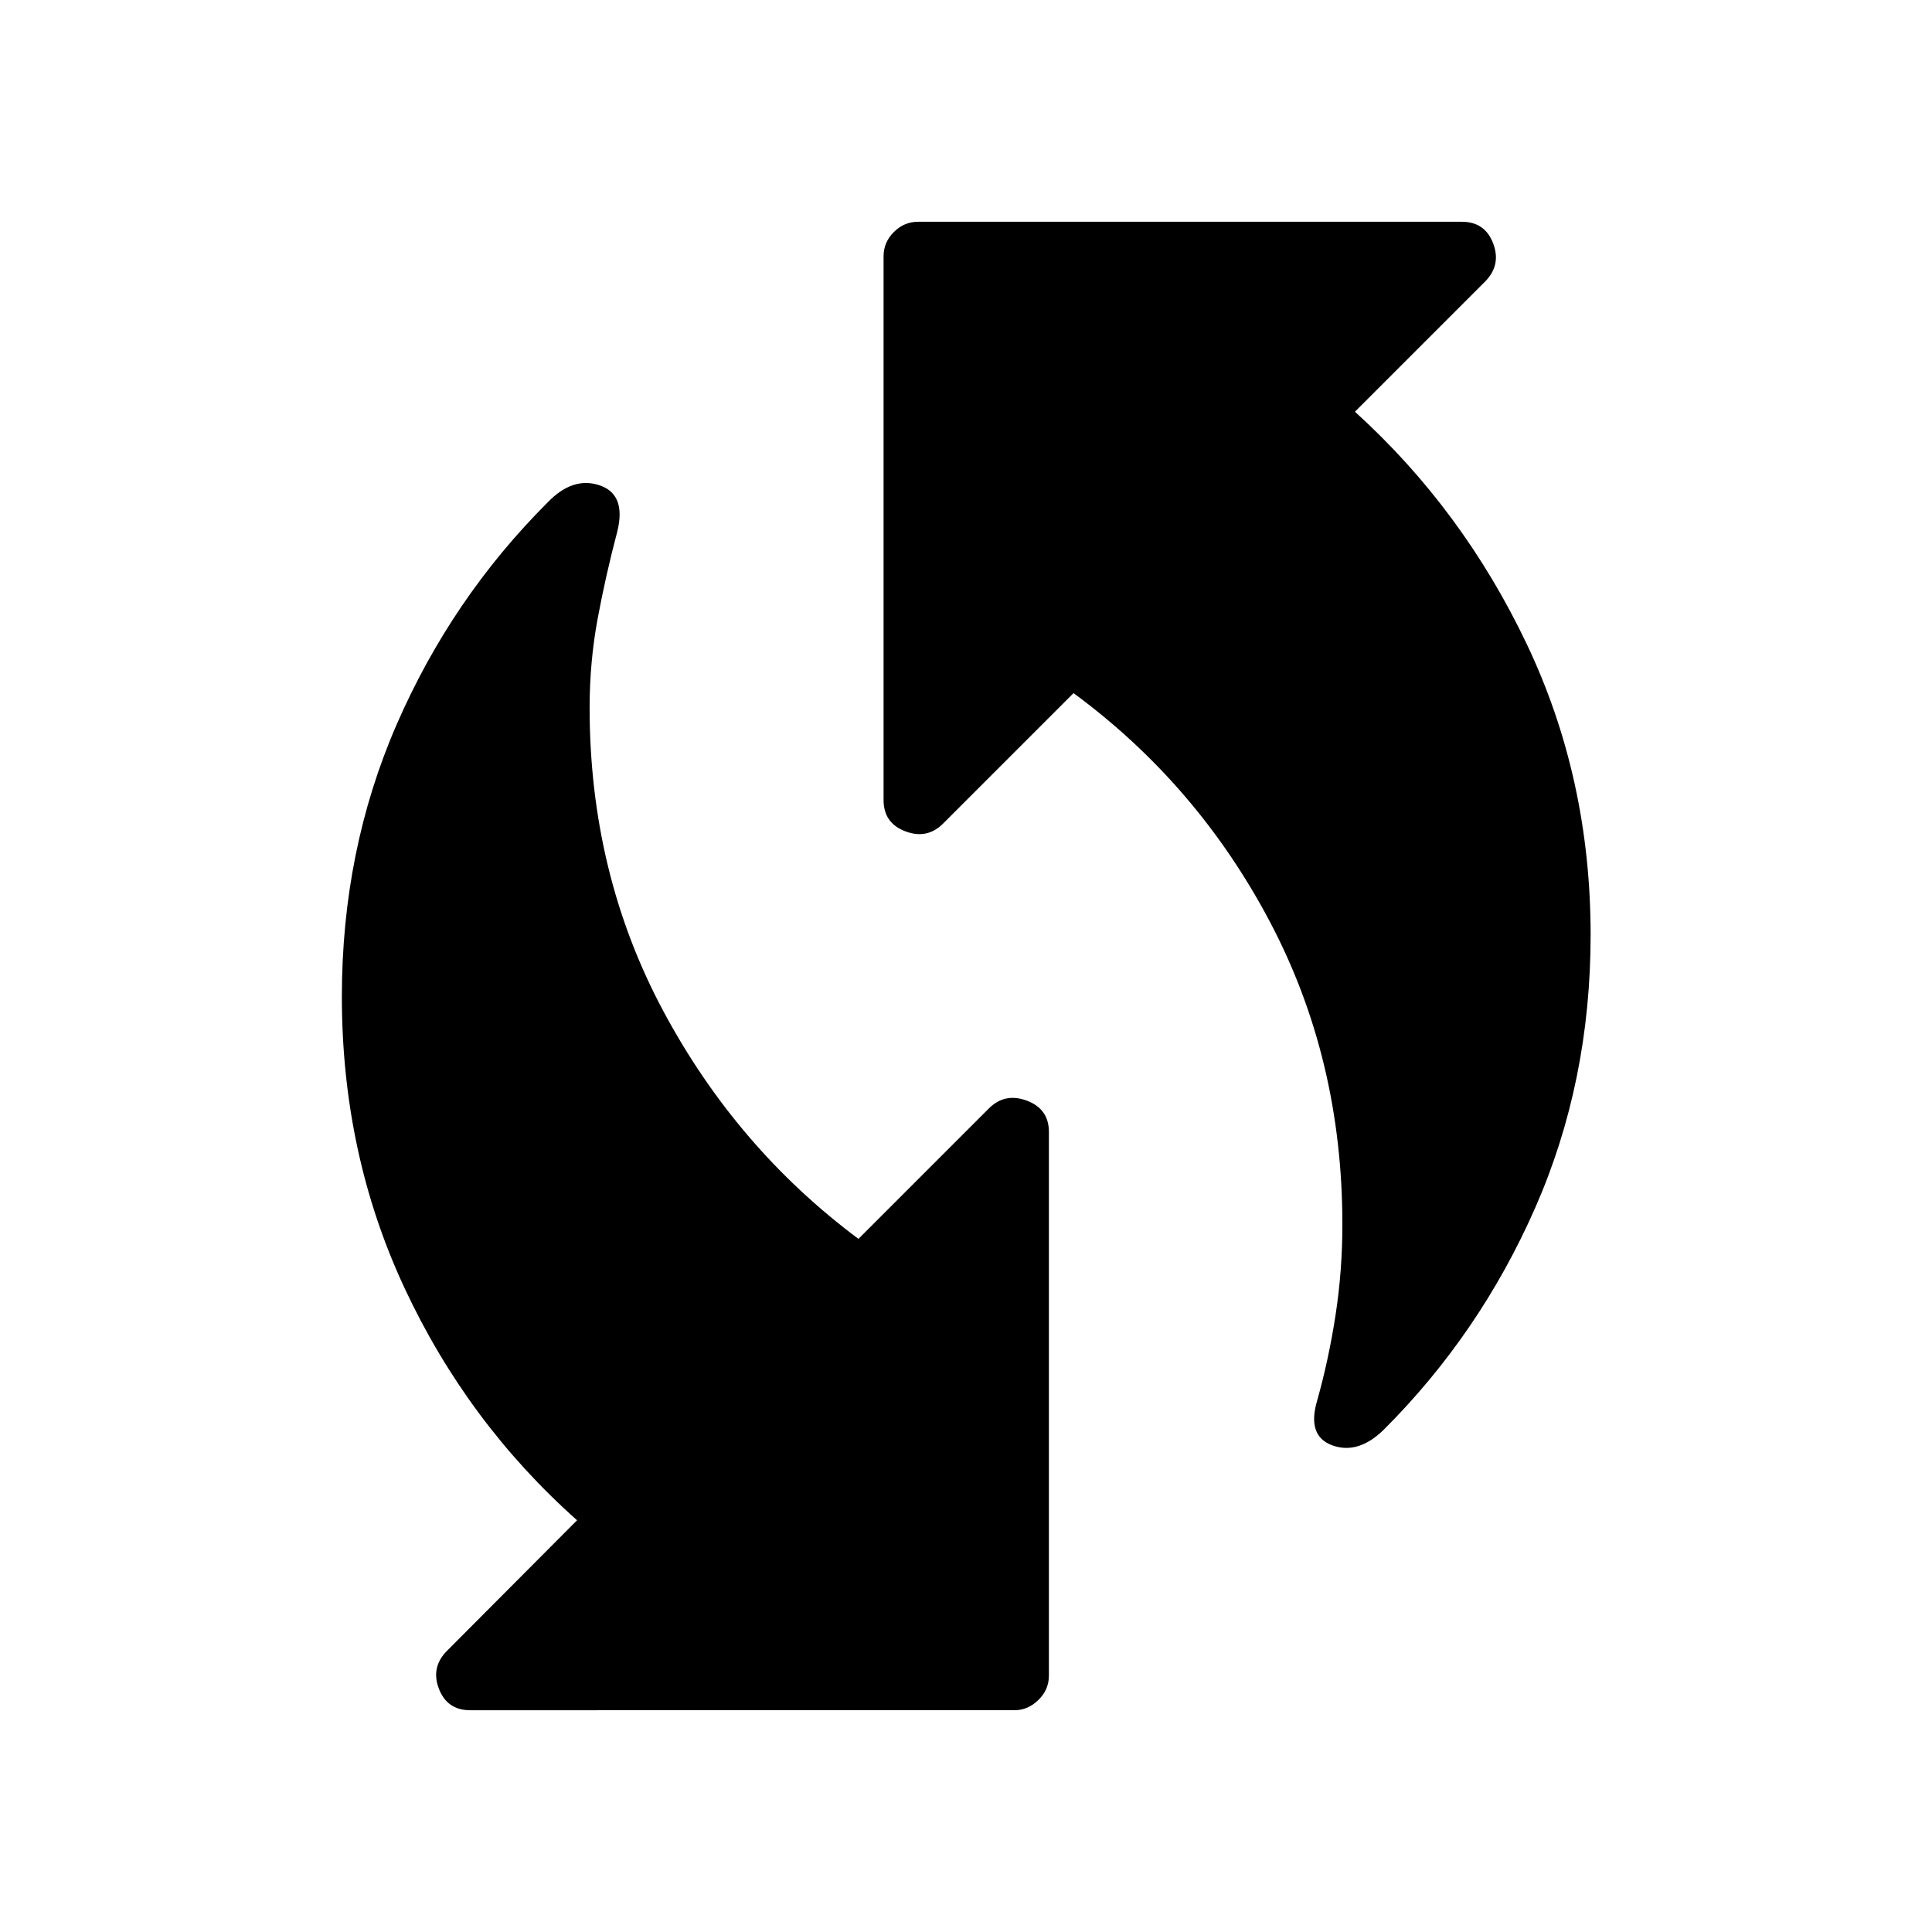 <svg xmlns="http://www.w3.org/2000/svg" width="48" height="48" viewBox="0 96 960 960"><path d="M654.5 791.913q5.761-20.522 9.141-42.543 3.381-22.022 3.381-45.022 0-82.152-36.076-150.446-36.076-68.293-97.511-113.489l-64.805 64.804q-7.956 7.957-18.771 3.859-10.816-4.098-10.816-15.533V223.348q0-6.957 5.098-12.055t12.055-5.098h270.195q11.435 0 15.533 10.696 4.098 10.696-3.859 18.891l-64.804 64.805q53.435 48.435 85.272 115.228 31.837 66.794 31.837 144.707 0 72.956-27.5 135.554t-75.261 110.315q-12.718 12.435-25.533 7.816-12.815-4.62-7.576-22.294ZM233.609 945.805q-11.435 0-15.533-10.696-4.098-10.696 4.098-18.891l64.565-64.805q-54.435-48.435-85.652-115.228-31.218-66.794-31.218-144.946 0-72.717 27.261-135.315t75.022-110.315q12.478-12.957 25.793-8.457 13.316 4.5 8.794 22.935-5.761 21.761-9.761 43.283-4 21.521-4 44.282 0 82.152 36.457 150.446 36.456 68.293 97.13 113.489l64.805-64.804q7.956-7.957 18.891-3.859 10.935 4.098 10.935 15.533v270.195q0 6.957-5.218 12.055-5.217 5.098-11.935 5.098H233.609Z"/></svg>